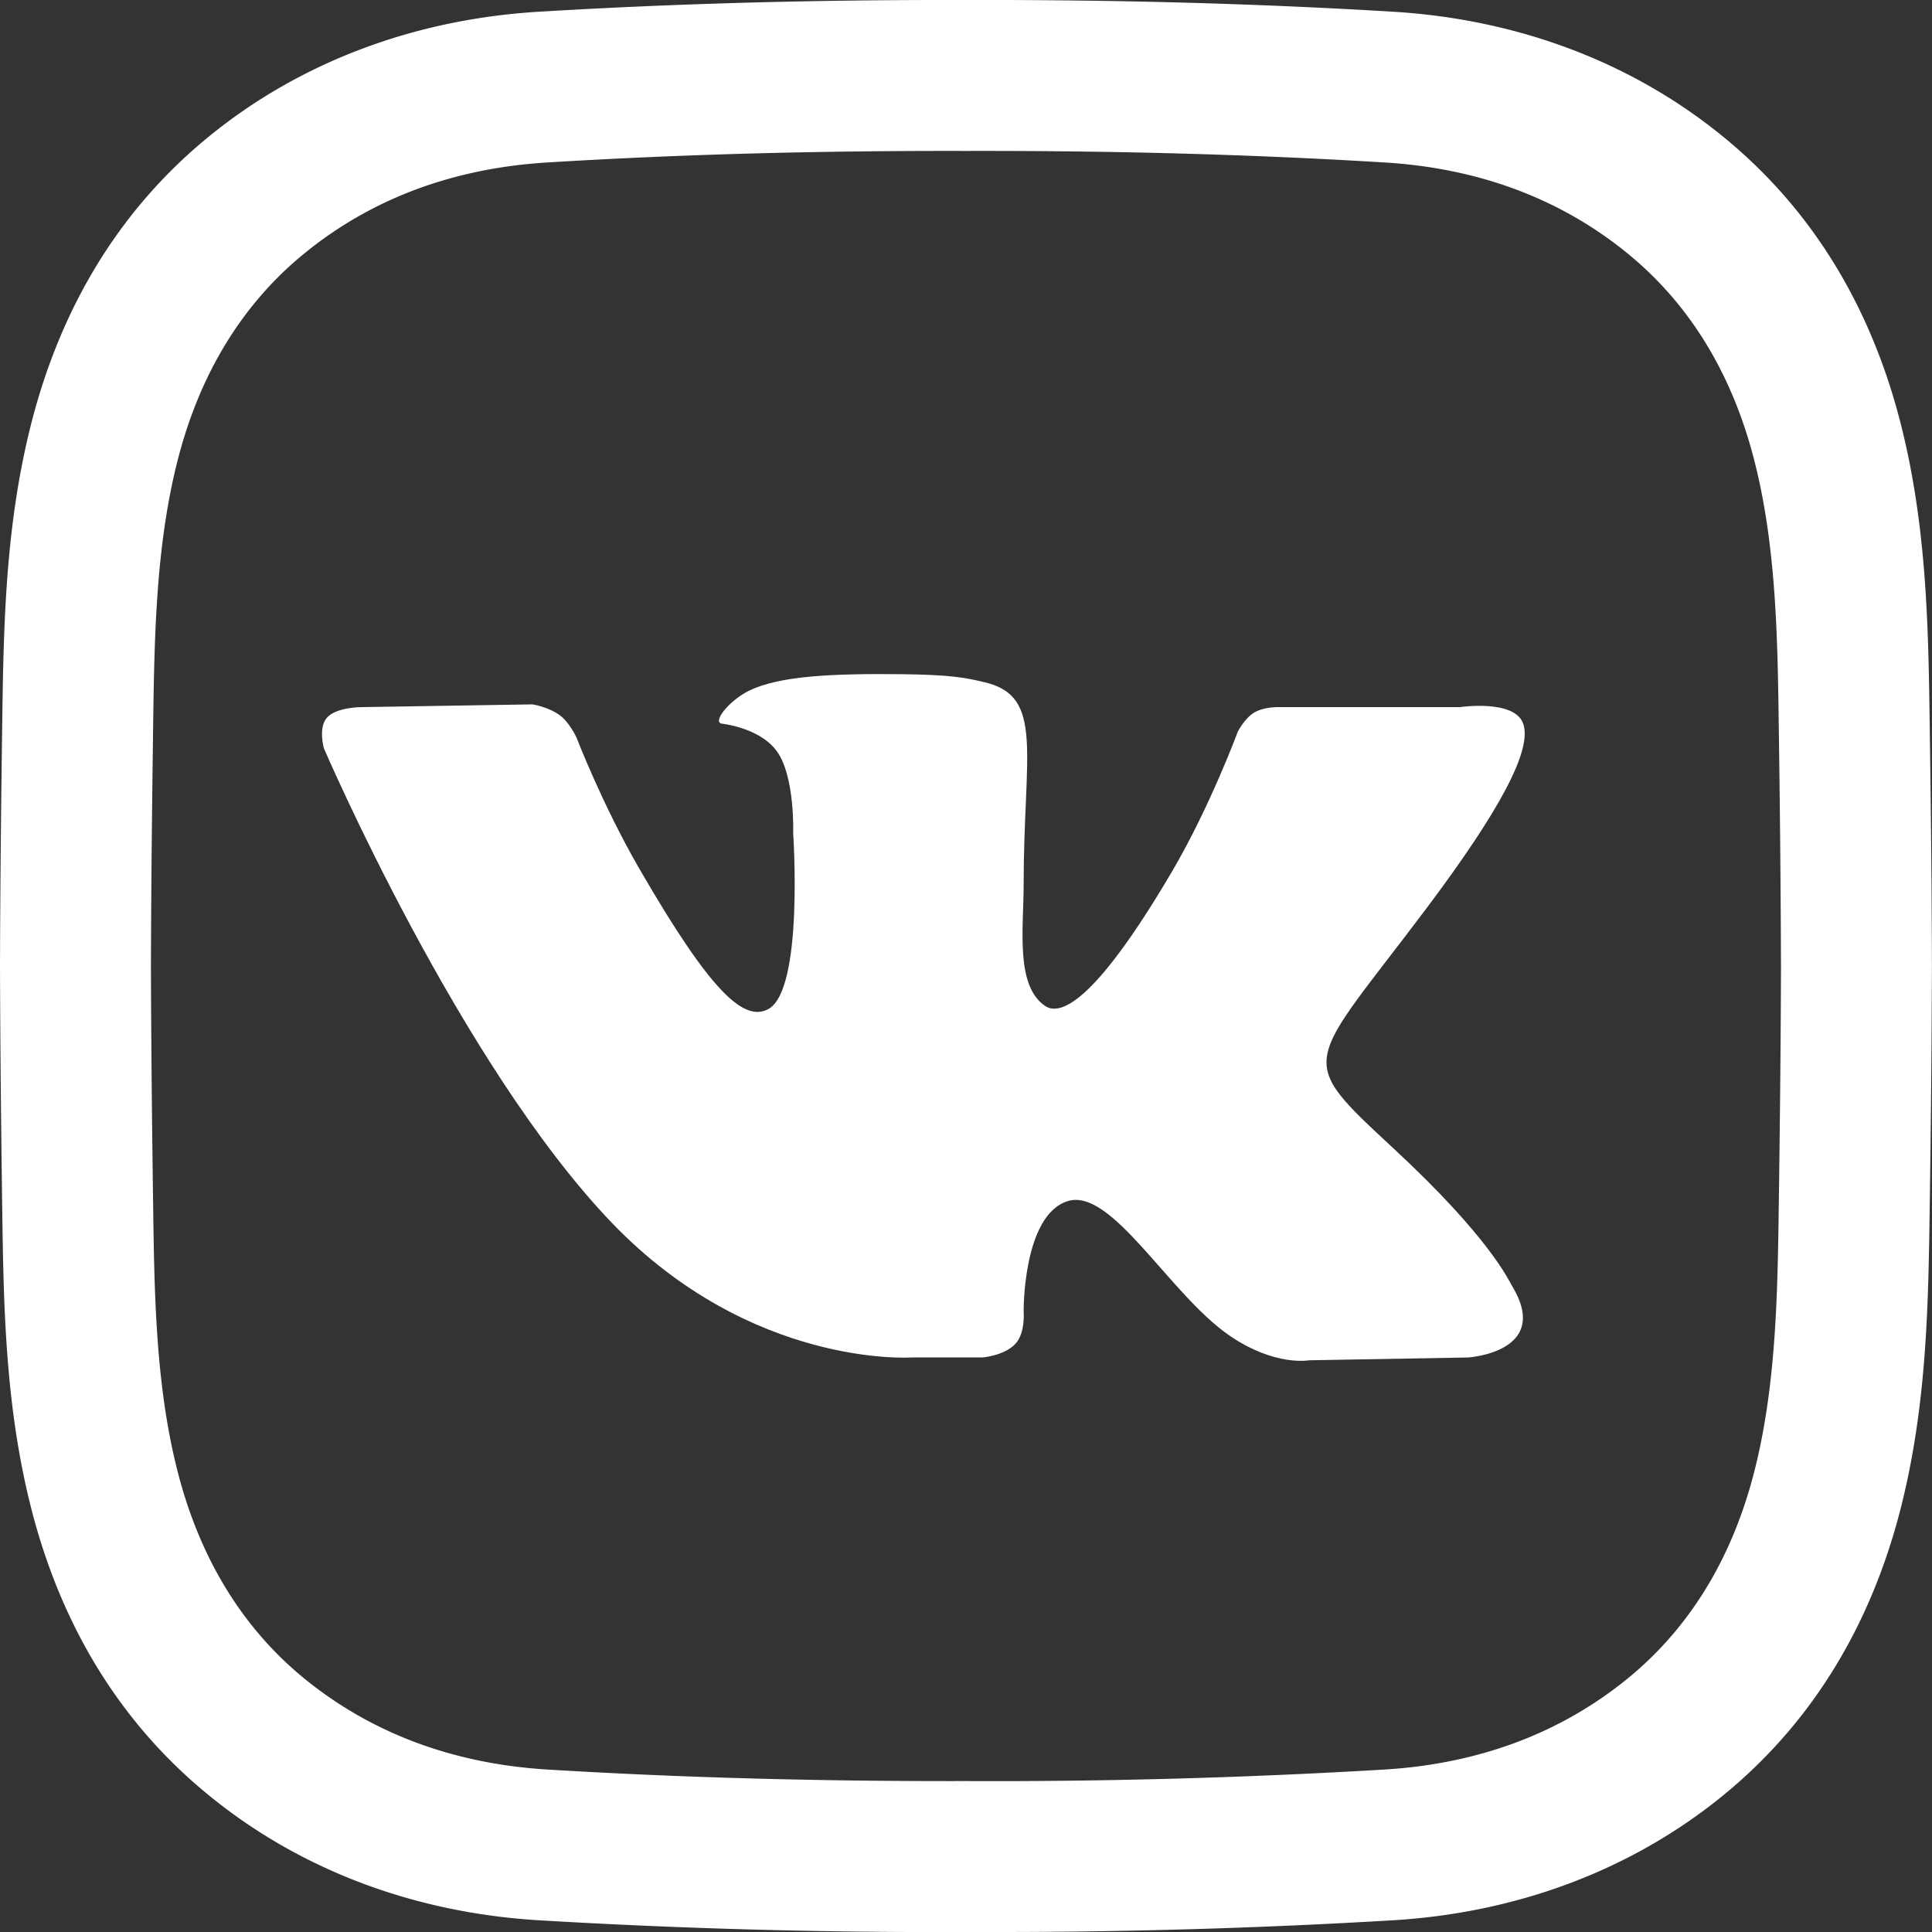 <svg width="24" height="24" fill="none" xmlns="http://www.w3.org/2000/svg"><rect width="100%" height="100%" fill="#333333" stroke="none"/><path d="M9.307 8.58c.384-.19 1.075-.213 1.875-.205.625.006.813.043 1.057.102.736.178.477.878.477 2.523 0 .526-.107 1.254.273 1.5.164.104.57.027 1.568-1.67.474-.806.819-1.74.819-1.74s.083-.166.204-.238c.123-.074.307-.068.307-.068h2.25s.675-.1.784.204c.115.32-.276 1.062-1.193 2.285-1.507 2.007-1.66 1.839-.41 3 1.195 1.108 1.426 1.638 1.467 1.704.494.82-.546.886-.546.886l-1.977.035s-.425.08-.989-.307c-.746-.512-1.463-1.844-2.011-1.67-.555.175-.546 1.363-.546 1.363s.025.273-.102.409c-.137.148-.409.17-.409.17h-.886s-1.98.134-3.716-1.67c-1.892-1.97-3.58-5.898-3.58-5.898s-.07-.25.034-.375c.117-.14.444-.136.444-.136l2.113-.034s.197.03.341.136c.119.087.205.273.205.273s.327.848.784 1.636c.891 1.54 1.3 1.904 1.602 1.739.44-.241.307-2.182.307-2.182s.025-.71-.205-1.023c-.178-.242-.533-.321-.682-.34-.12-.017.086-.284.341-.41z" fill="#fff"/><path d="M12.236 24h-.239a83.412 83.412 0 01-5.31-.146c-1.55-.095-2.964-.63-4.09-1.55-1.088-.886-1.83-2.085-2.208-3.562-.328-1.286-.345-2.549-.362-3.77-.012-.876-.024-1.914-.027-2.97.003-1.06.015-2.098.027-2.974.017-1.221.034-2.484.362-3.77.377-1.477 1.12-2.676 2.207-3.563C3.723.776 5.138.241 6.688.146c1.69-.102 3.429-.15 5.314-.146 1.882-.004 3.62.044 5.31.146 1.55.095 2.964.63 4.091 1.55 1.088.886 1.83 2.085 2.207 3.562.328 1.286.345 2.549.362 3.77.012.876.025 1.914.027 2.97v.004a258.853 258.853 0 01-.027 2.97c-.017 1.221-.034 2.484-.362 3.77-.377 1.477-1.12 2.676-2.207 3.563-1.127.919-2.541 1.454-4.091 1.549a82.999 82.999 0 01-5.076.146zm-.239-1.875a81.79 81.79 0 005.2-.143c1.173-.071 2.189-.452 3.021-1.13.77-.628 1.3-1.494 1.575-2.574.273-1.07.289-2.22.304-3.331.012-.87.024-1.901.027-2.947a265.01 265.01 0 00-.027-2.947c-.015-1.111-.03-2.261-.304-3.332-.276-1.08-.805-1.945-1.575-2.573-.832-.679-1.848-1.059-3.02-1.13-1.65-.1-3.35-.147-5.196-.143-1.85-.004-3.55.042-5.2.143-1.173.071-2.189.451-3.021 1.13-.77.628-1.3 1.493-1.575 2.573-.273 1.071-.289 2.22-.304 3.332-.012.871-.024 1.903-.027 2.95.003 1.041.015 2.073.027 2.944.015 1.111.03 2.26.304 3.331.276 1.08.806 1.946 1.575 2.574.832.678 1.848 1.058 3.02 1.13 1.651.1 3.35.147 5.196.143z" fill="#fff"/></svg>